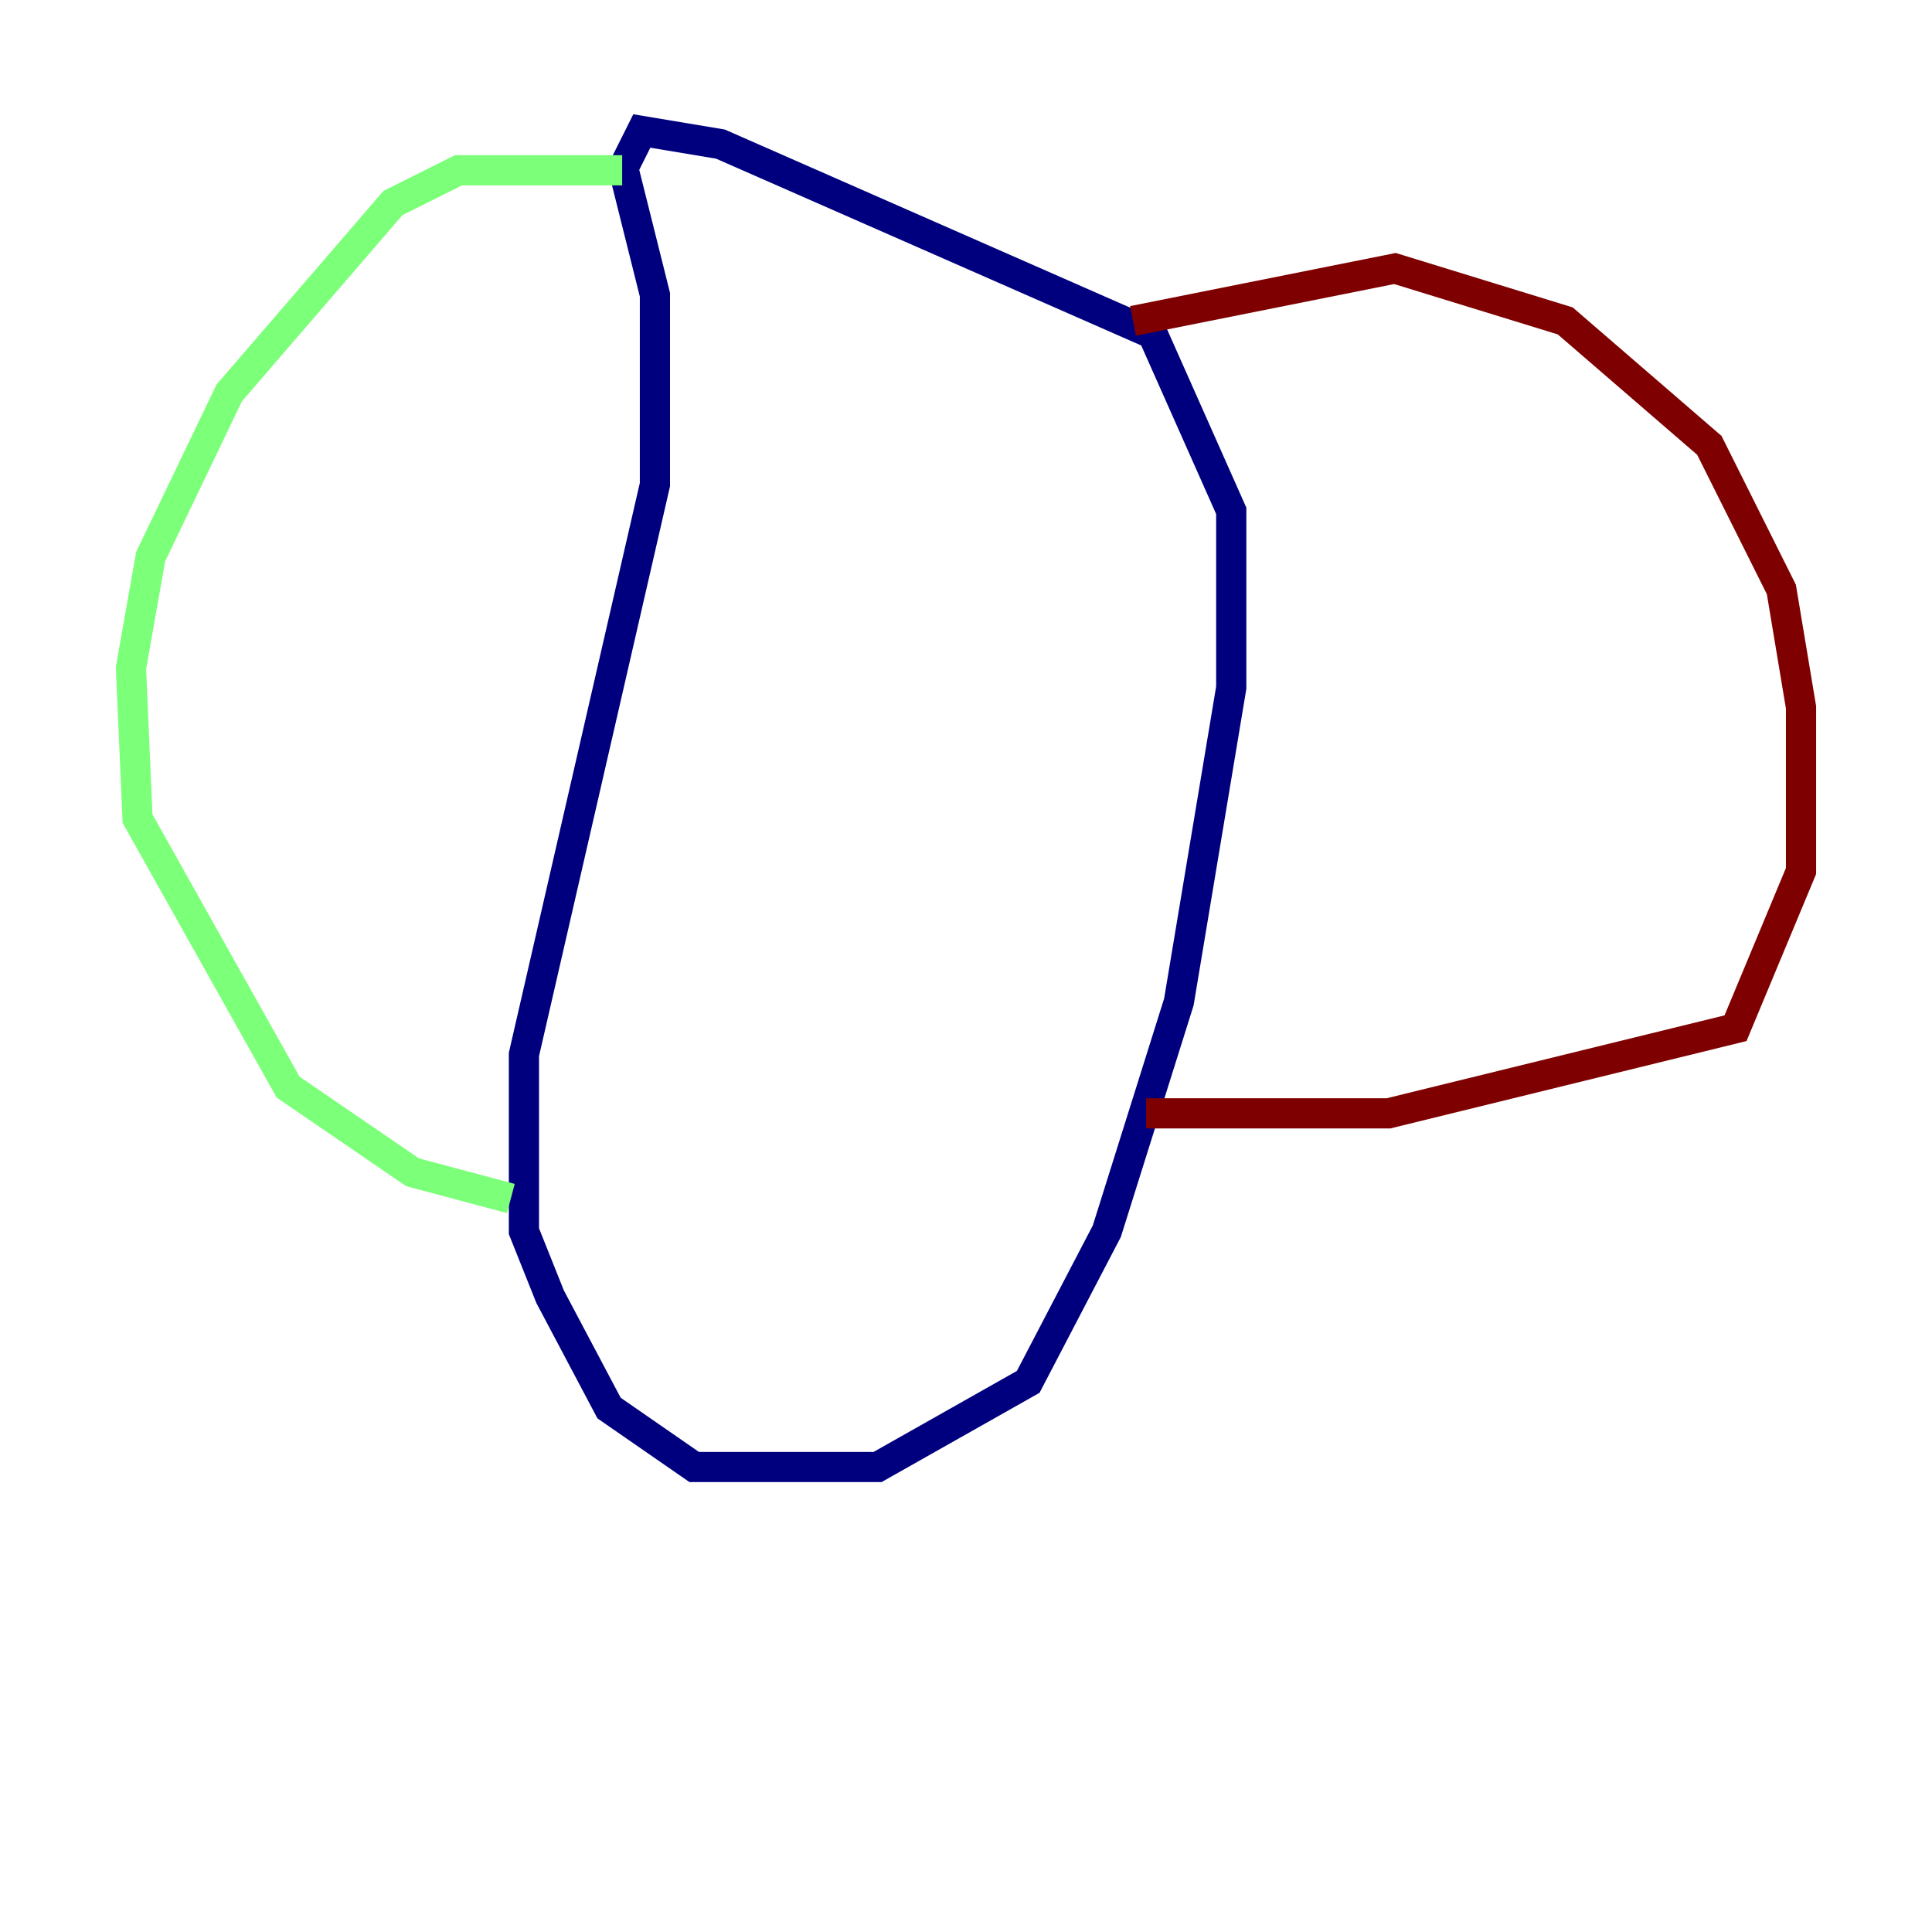 <?xml version="1.0" encoding="utf-8" ?>
<svg baseProfile="tiny" height="128" version="1.2" viewBox="0,0,128,128" width="128" xmlns="http://www.w3.org/2000/svg" xmlns:ev="http://www.w3.org/2001/xml-events" xmlns:xlink="http://www.w3.org/1999/xlink"><defs /><polyline fill="none" points="41.22,10.848 43.39,19.525 43.39,32.108 34.712,69.858 34.712,81.573 36.447,85.912 40.352,93.288 45.993,97.193 58.142,97.193 68.122,91.552 73.329,81.573 78.102,66.386 81.573,45.559 81.573,33.844 76.366,22.129 47.729,9.546 42.522,8.678 41.22,11.281" stroke="#00007f" stroke-width="2" /><polyline fill="none" points="41.22,11.281 30.373,11.281 26.034,13.451 15.186,26.034 9.98,36.881 8.678,44.258 9.112,54.237 19.091,72.027 27.336,77.668 33.844,79.403" stroke="#7cff79" stroke-width="2" /><polyline fill="none" points="75.064,21.261 92.42,17.79 103.702,21.261 113.248,29.505 118.02,39.051 119.322,46.861 119.322,57.709 114.983,68.122 91.986,73.763 75.932,73.763" stroke="#7f0000" stroke-width="2" /></svg>